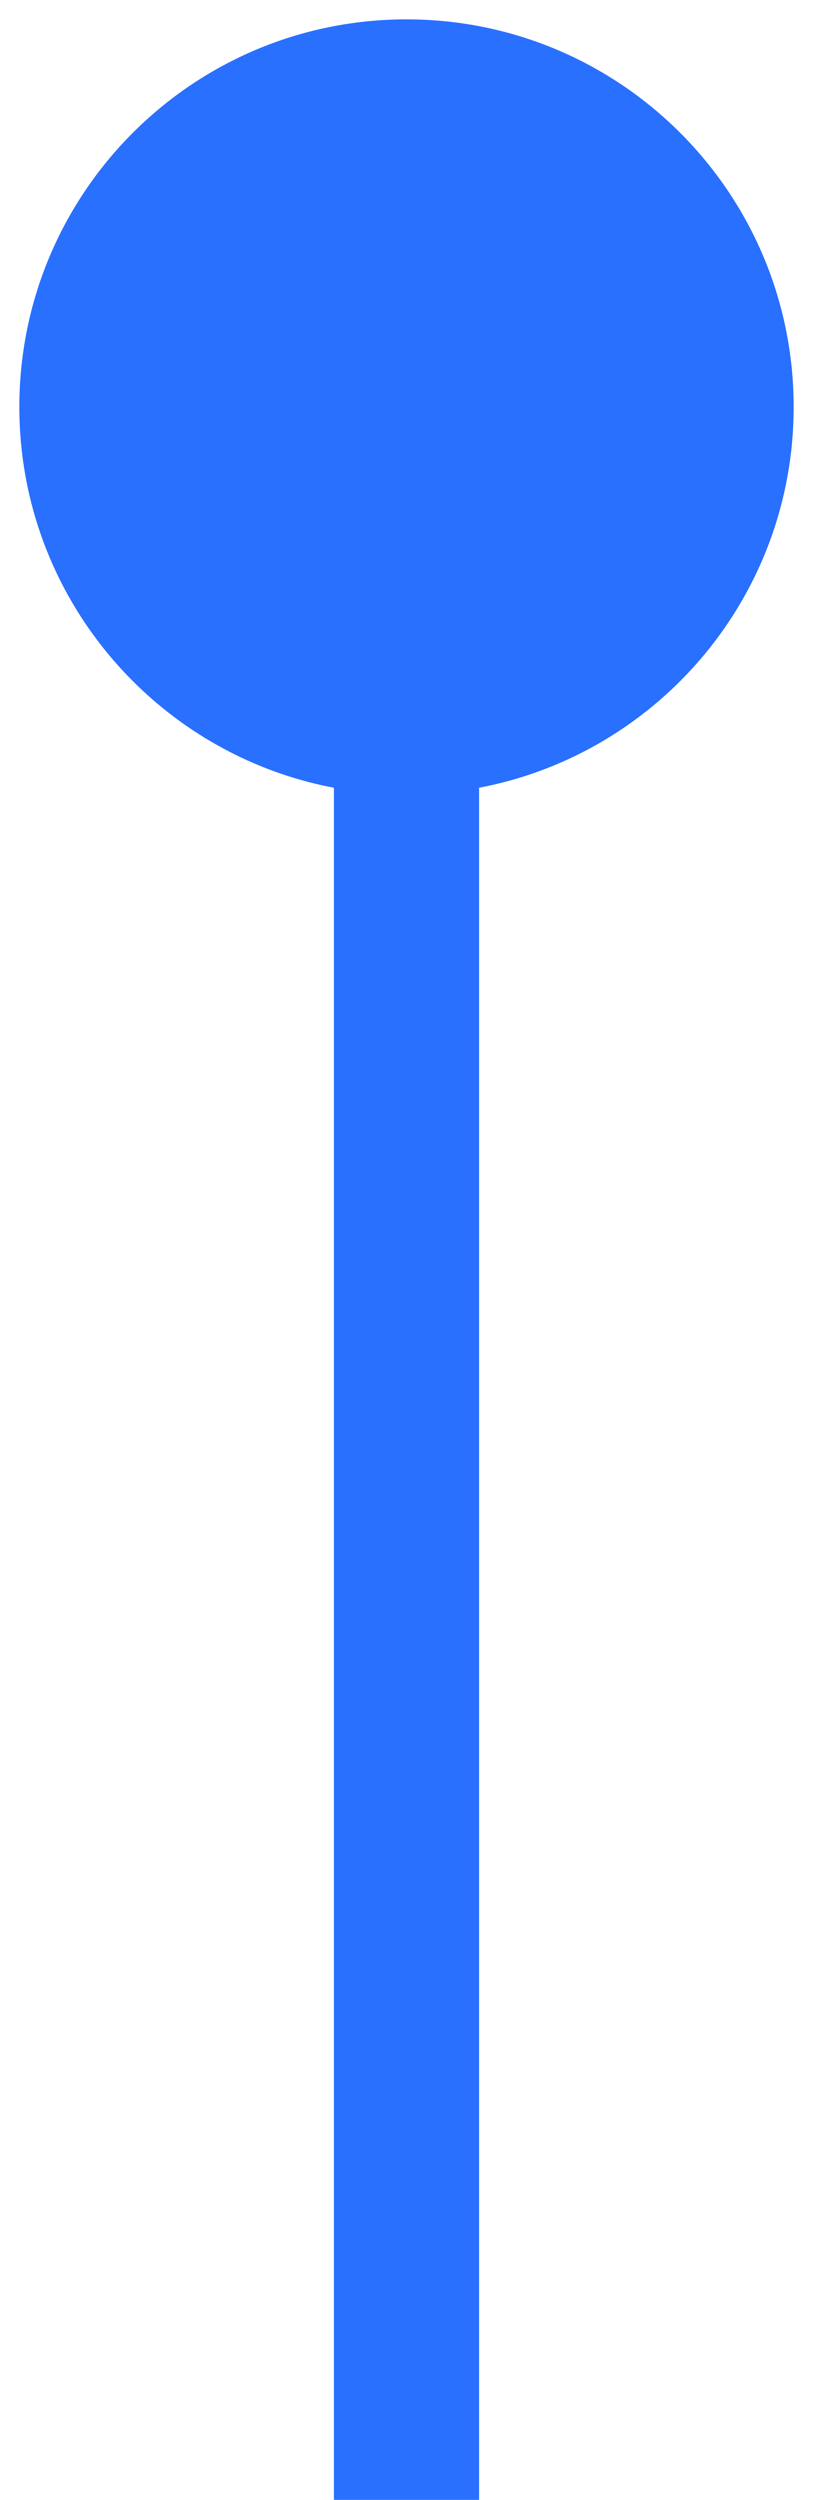 <svg width="14" height="43" viewBox="0 0 14 43" fill="none" xmlns="http://www.w3.org/2000/svg">
<path id="Line 11" d="M7 0.333C3.318 0.333 0.333 3.318 0.333 7C0.333 10.682 3.318 13.667 7 13.667C10.682 13.667 13.667 10.682 13.667 7C13.667 3.318 10.682 0.333 7 0.333ZM5.75 7L5.75 43L8.25 43L8.25 7L5.75 7Z" fill="#2970FF"/>
</svg>

